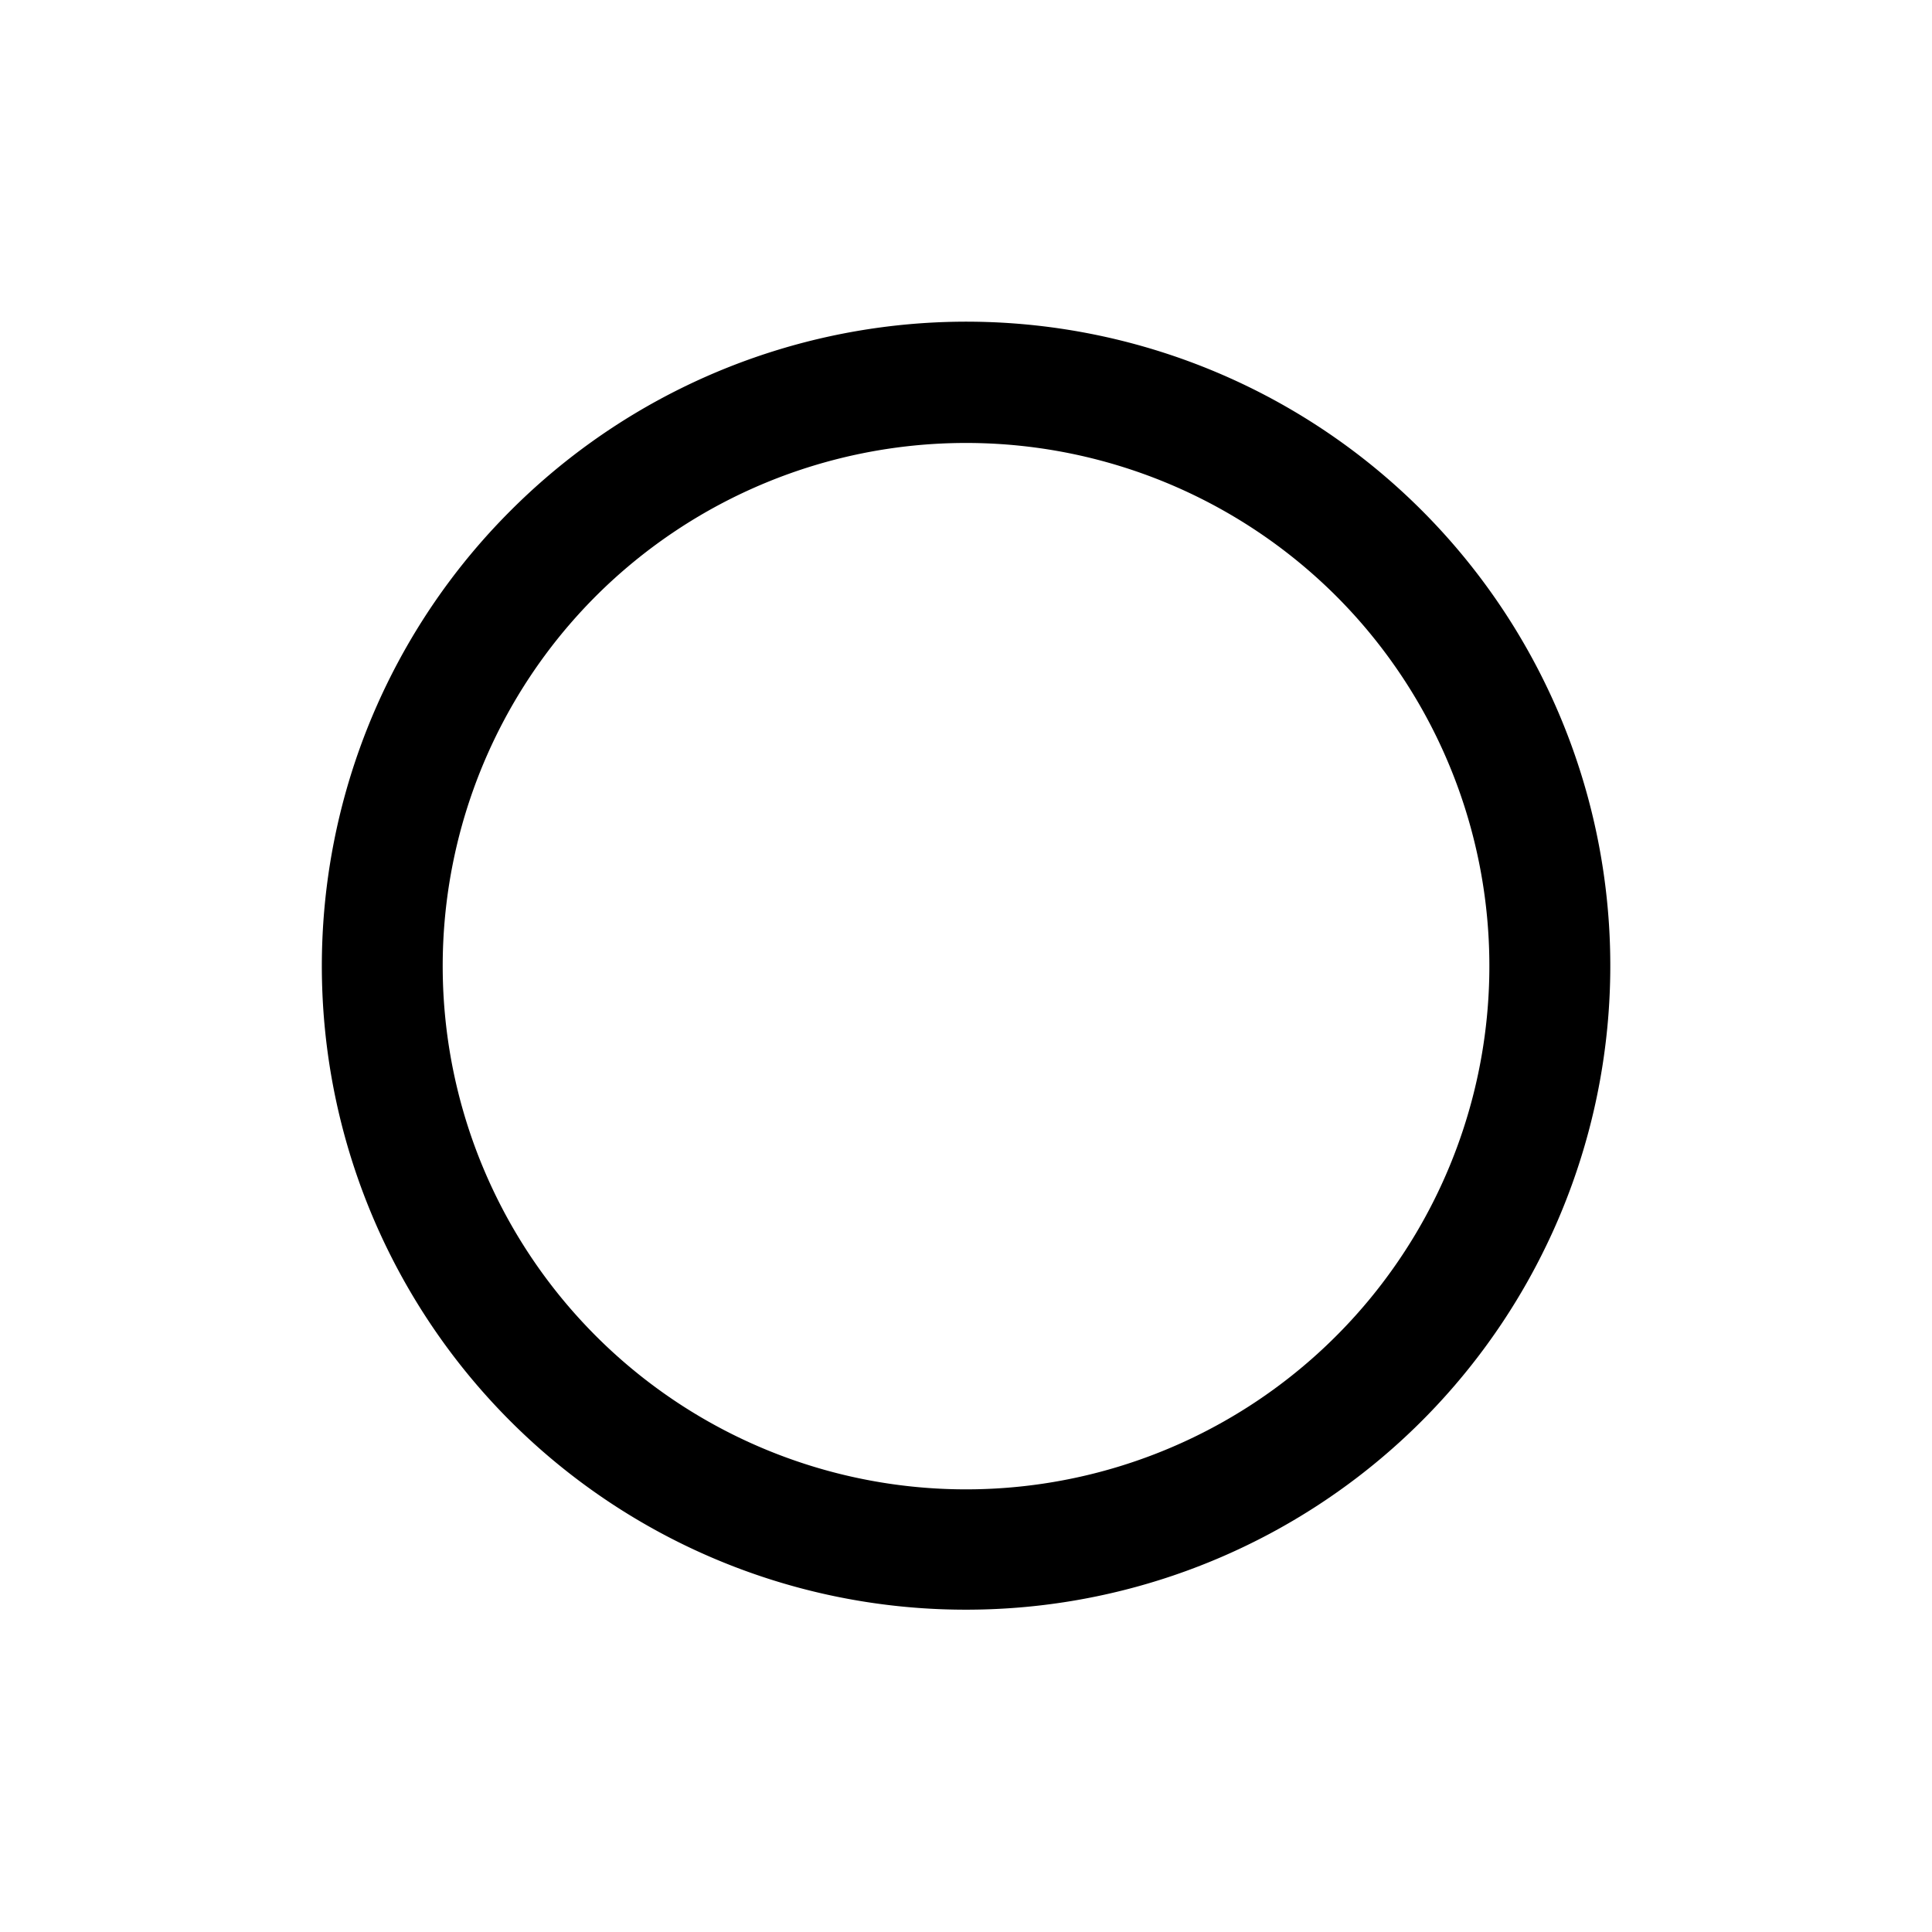 <svg id="icons" xmlns="http://www.w3.org/2000/svg" viewBox="0 0 24 24"><title>01-32-circle-shape-m</title><rect id="canvas" width="24" height="24" style="fill:none"/><path d="M12,19.996A7.996,7.996,0,0,1,6.343,6.343h0A8,8,0,1,1,12,19.996ZM7.404,7.403a6.501,6.501,0,1,0,9.193,0,6.509,6.509,0,0,0-9.193,0Z"/></svg>